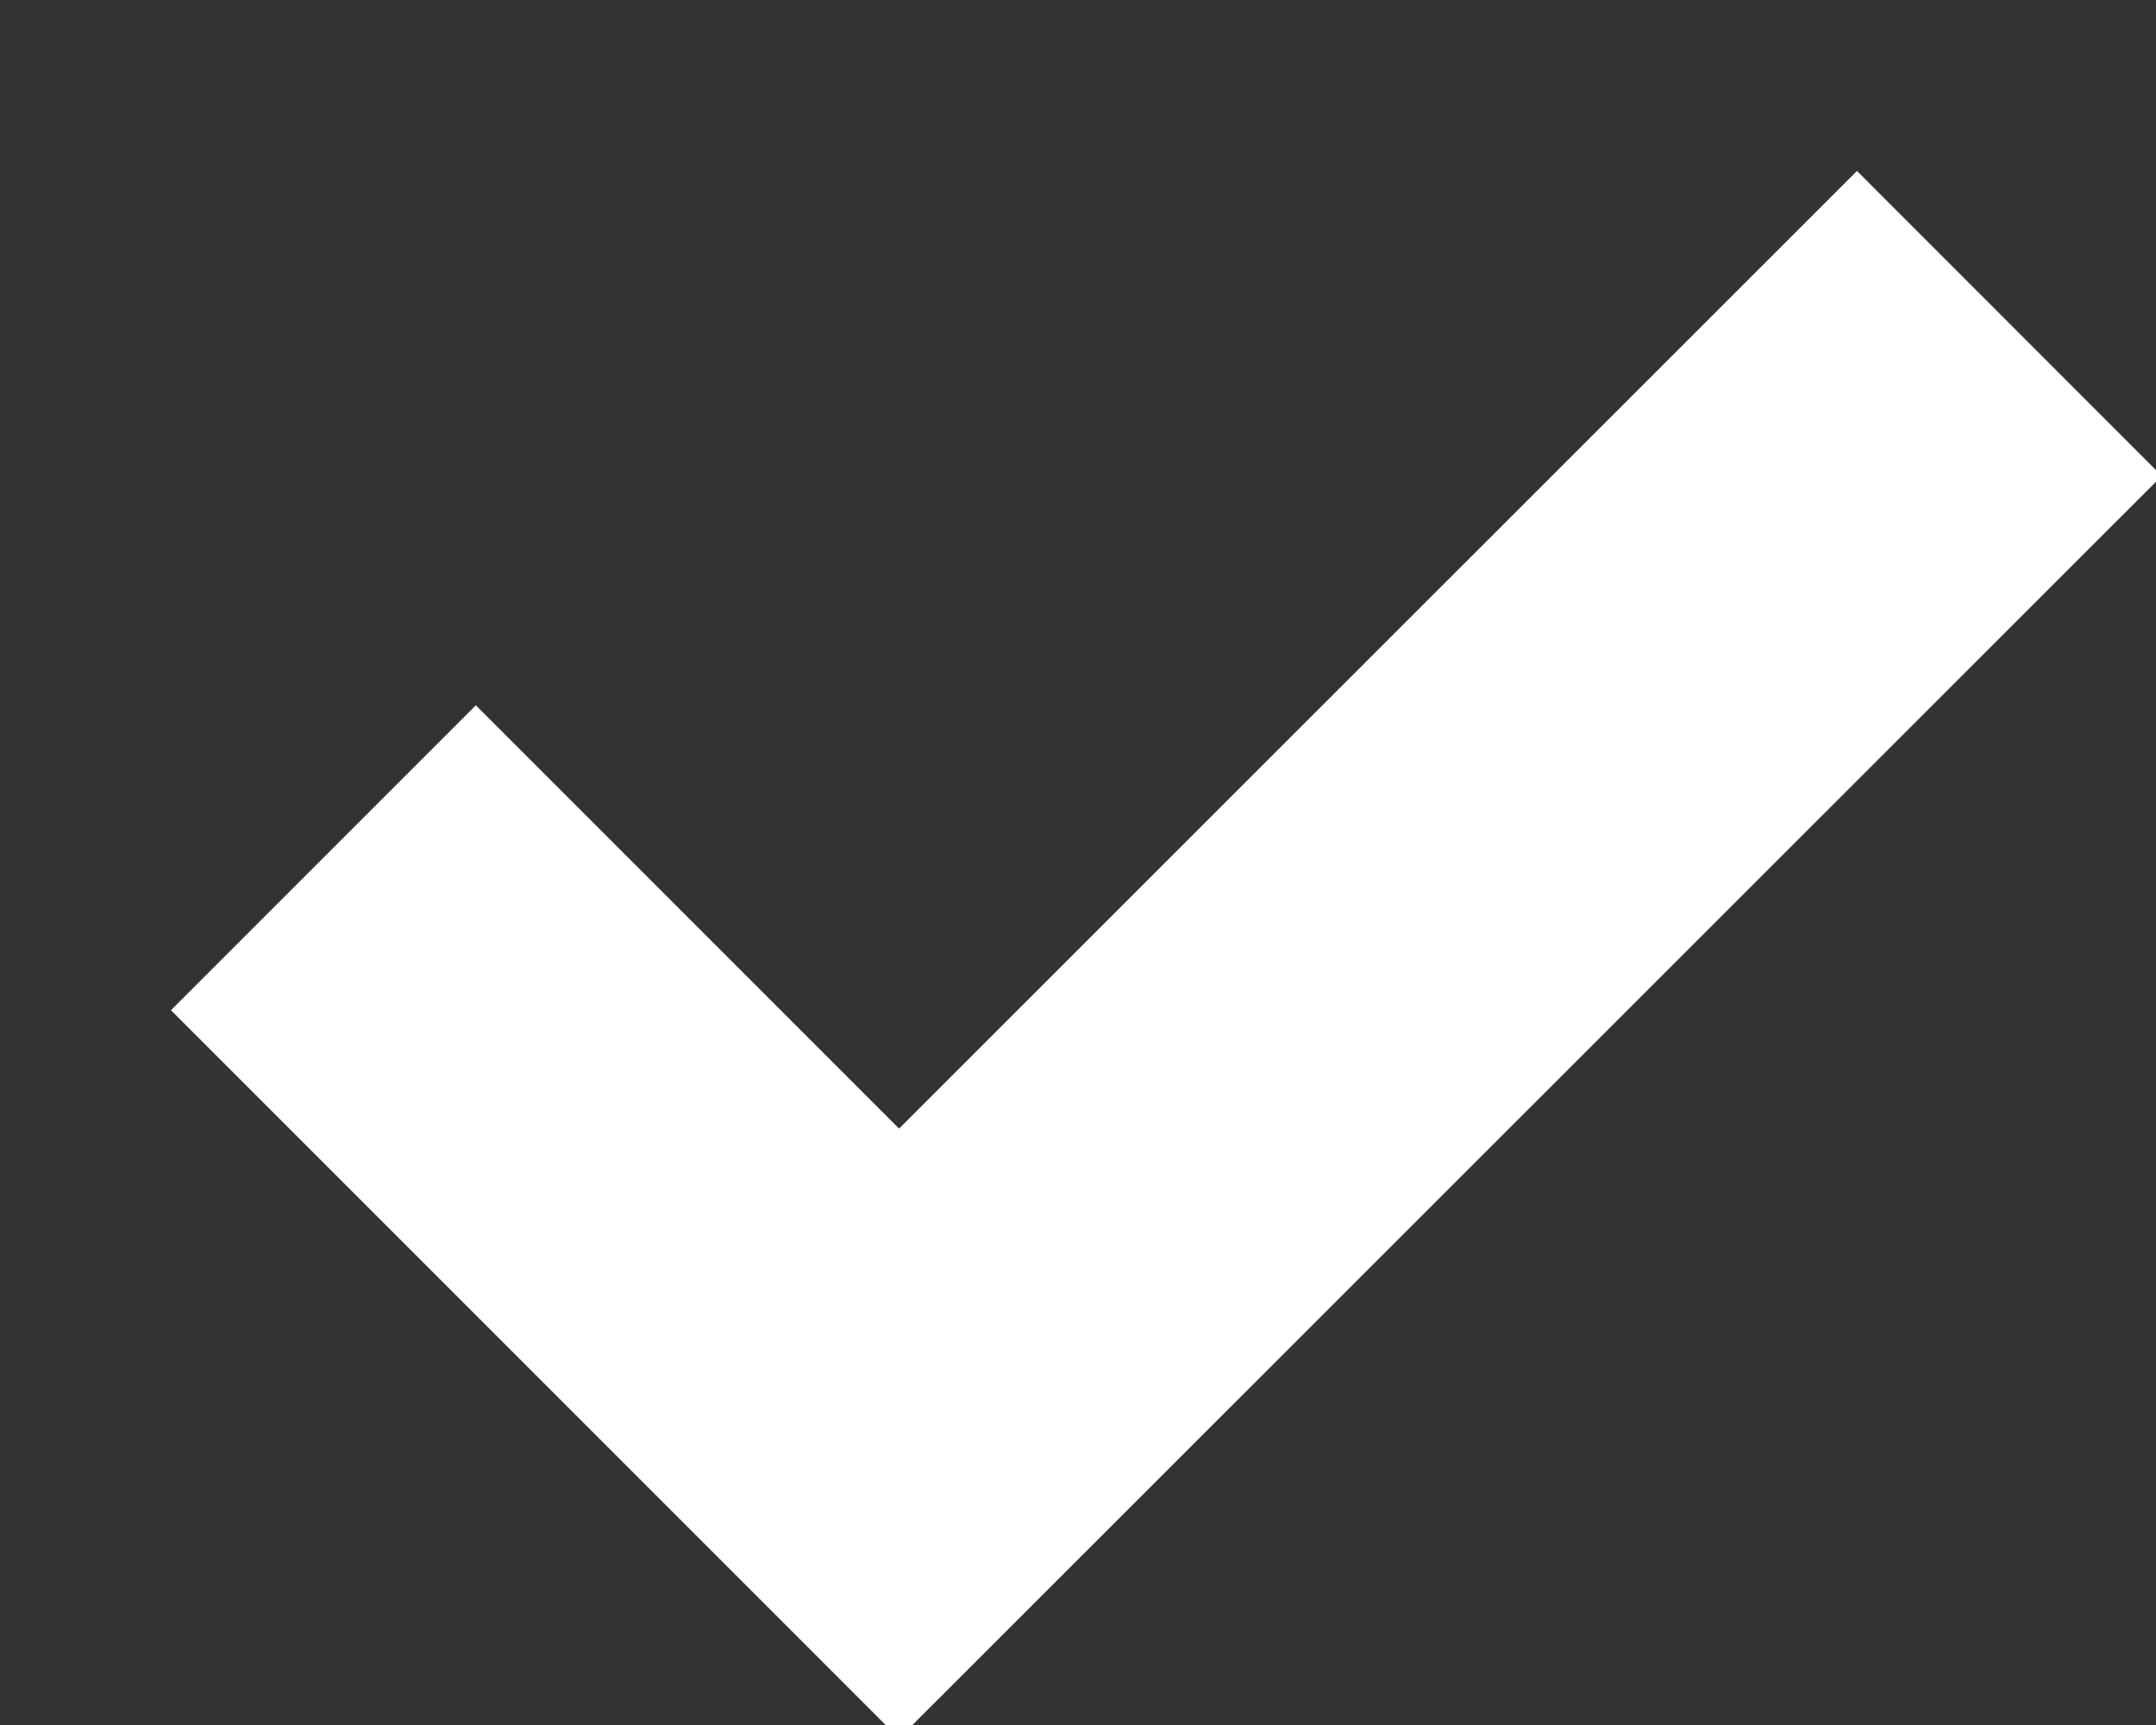<svg xmlns="http://www.w3.org/2000/svg" width="10" height="8"><rect width="100%" height="100%" fill="#333333" stroke="none"/><path fill="none" stroke="#fff" stroke-miterlimit="20" stroke-width="2" d="M1.5 3.978v0l2.67 2.67v0L9.32 1.5v0"/></svg>